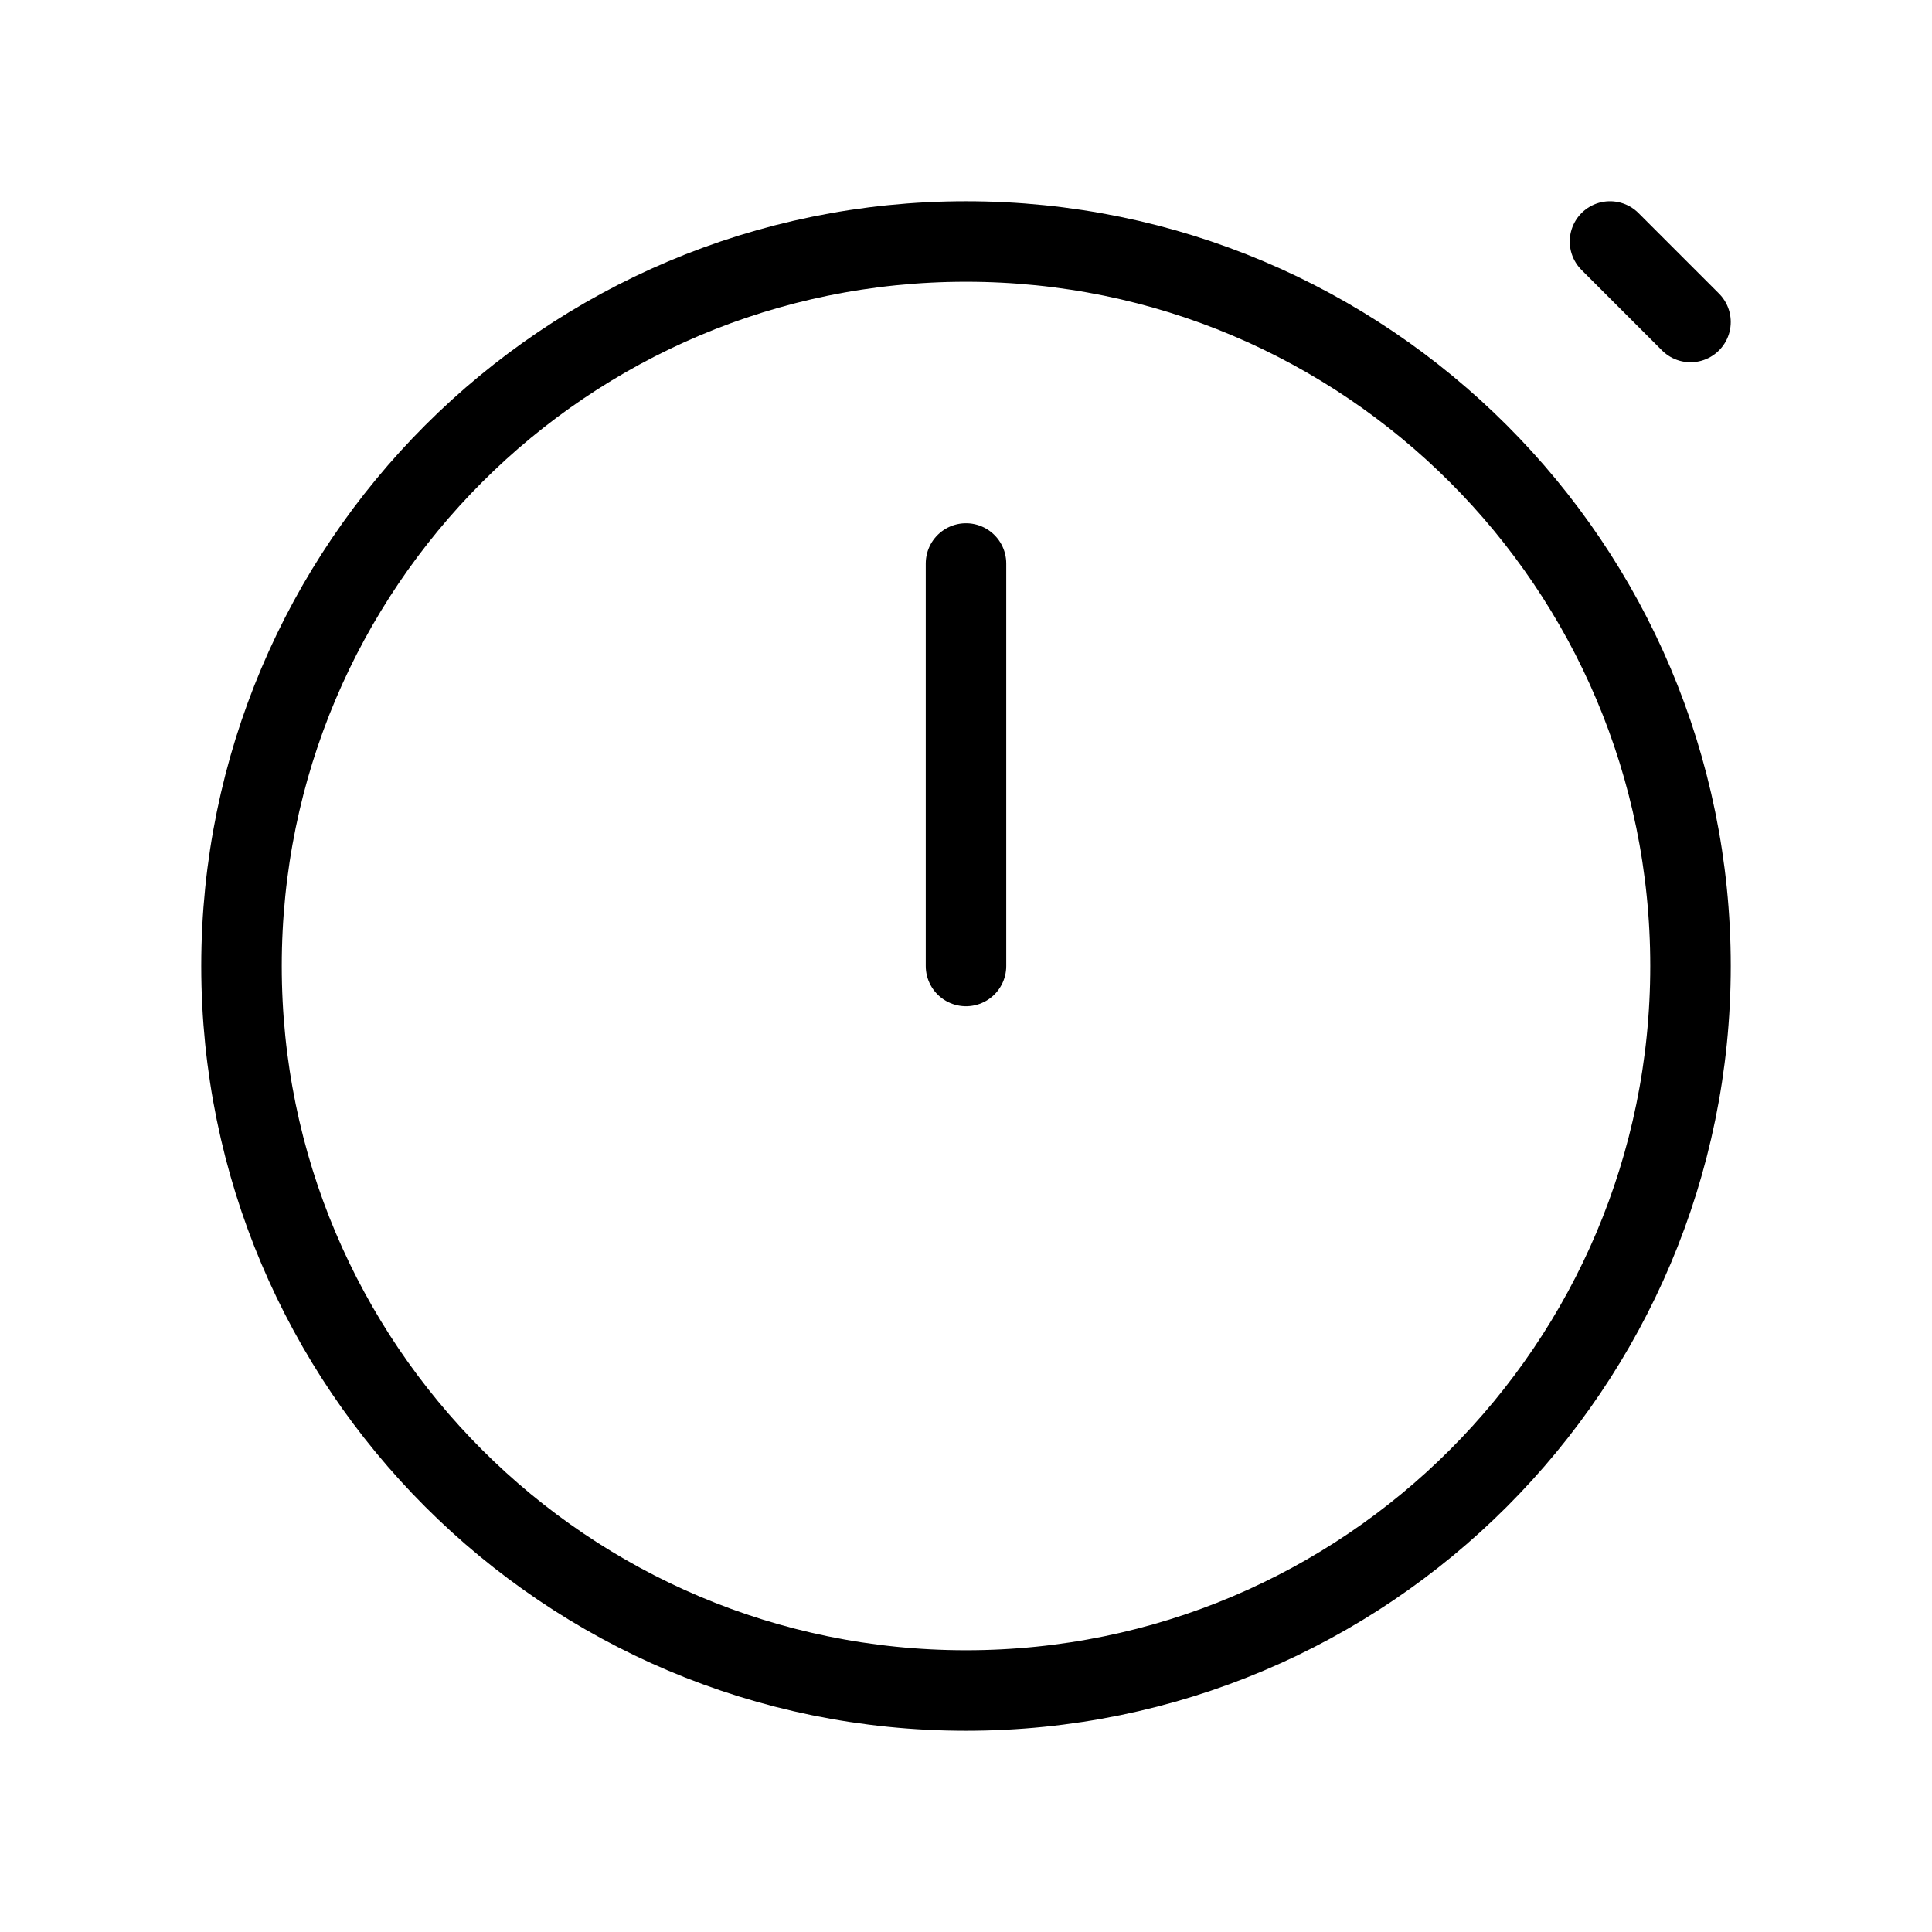 <svg width="24" height="24" viewBox="0 0 24 24" fill="none" xmlns="http://www.w3.org/2000/svg">
<path d="M21 12C21 16.971 16.971 21 12 21C7.029 21 3 16.971 3 12C3 7.029 7.029 3 12 3C16.971 3 21 7.029 21 12Z" stroke="currentColor"/>
<path d="M12 7L12 12" stroke="currentColor" stroke-linecap="round" stroke-linejoin="round"/>
<path d="M21 4L20 3" stroke="currentColor" stroke-linecap="round" stroke-linejoin="round"/>
</svg>
